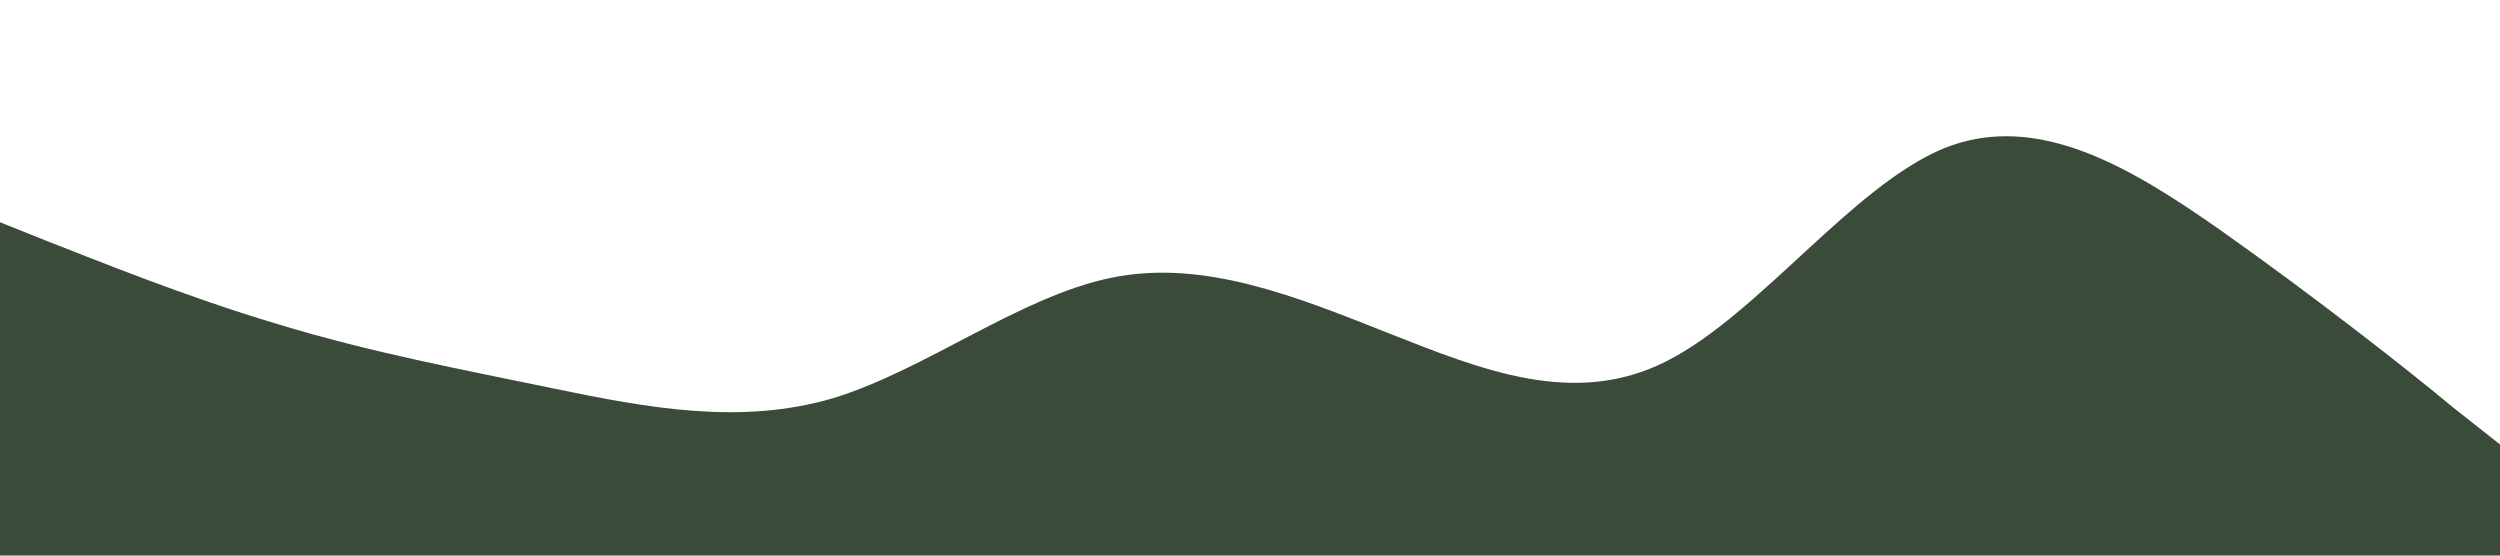 <?xml version="1.0" standalone="no"?><svg xmlns="http://www.w3.org/2000/svg" viewBox="0 0 1440 320"><path fill="#3b4b39" fill-opacity="1" d="M0,128L26.7,138.7C53.3,149,107,171,160,186.7C213.3,203,267,213,320,224C373.3,235,427,245,480,229.3C533.3,213,587,171,640,160C693.3,149,747,171,800,192C853.3,213,907,235,960,208C1013.3,181,1067,107,1120,85.3C1173.3,64,1227,96,1280,133.3C1333.3,171,1387,213,1413,234.7L1440,256L1440,320L1413.3,320C1386.7,320,1333,320,1280,320C1226.7,320,1173,320,1120,320C1066.7,320,1013,320,960,320C906.7,320,853,320,800,320C746.7,320,693,320,640,320C586.7,320,533,320,480,320C426.7,320,373,320,320,320C266.7,320,213,320,160,320C106.7,320,53,320,27,320L0,320Z"></path></svg>